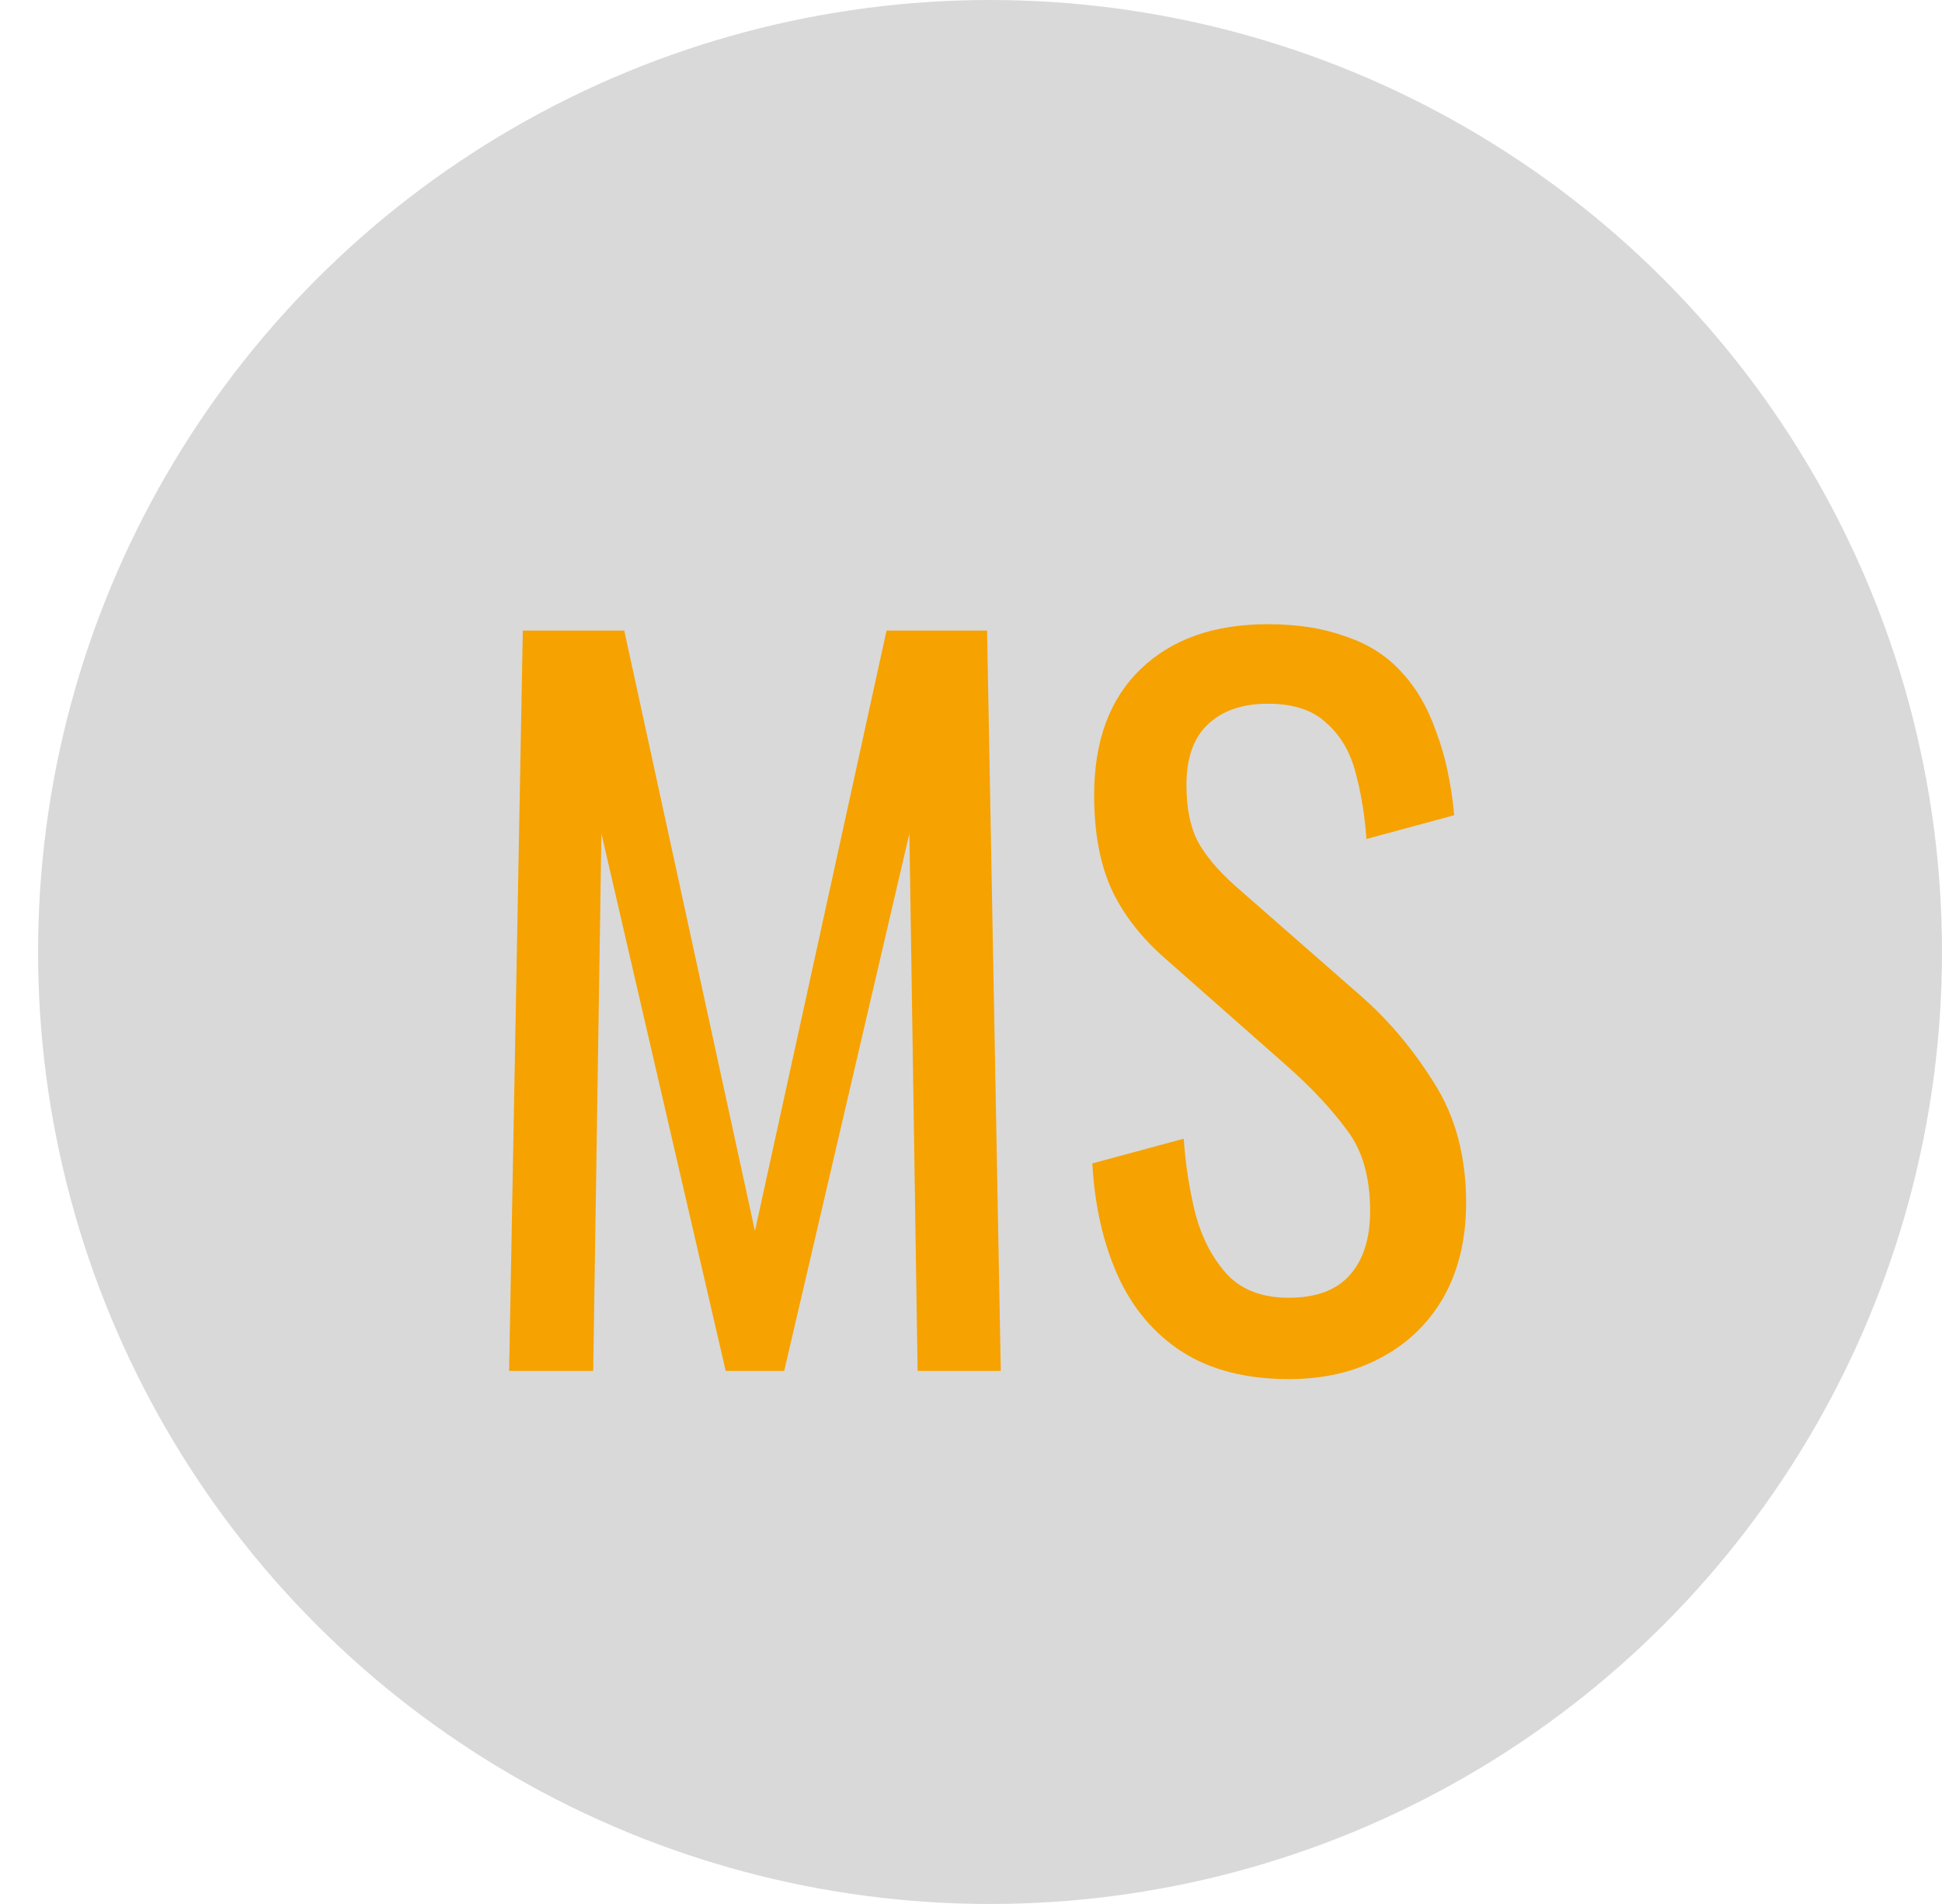 <svg width="51" height="50" viewBox="0 0 51 50" fill="none" xmlns="http://www.w3.org/2000/svg">
<circle cx="26" cy="25" r="25" fill="#D9D9D9"/>
<path d="M13.37 36L13.73 16.56H16.394L19.826 32.328L23.282 16.56H25.922L26.282 36H24.098L23.882 21.888L20.594 36H19.058L15.794 21.888L15.578 36H13.37ZM33.846 36.216C32.726 36.216 31.79 35.976 31.038 35.496C30.302 35.016 29.742 34.352 29.358 33.504C28.974 32.656 28.75 31.672 28.686 30.552L31.086 29.904C31.134 30.592 31.238 31.256 31.398 31.896C31.574 32.536 31.854 33.064 32.238 33.48C32.622 33.88 33.158 34.08 33.846 34.08C34.55 34.08 35.078 33.888 35.43 33.504C35.798 33.104 35.982 32.536 35.982 31.8C35.982 30.92 35.782 30.216 35.382 29.688C34.982 29.144 34.478 28.6 33.87 28.056L30.606 25.176C29.966 24.616 29.494 24.008 29.19 23.352C28.886 22.68 28.734 21.856 28.734 20.88C28.734 19.456 29.142 18.352 29.958 17.568C30.774 16.784 31.886 16.392 33.294 16.392C34.062 16.392 34.734 16.496 35.31 16.704C35.902 16.896 36.39 17.2 36.774 17.616C37.174 18.032 37.486 18.56 37.71 19.2C37.95 19.824 38.11 20.56 38.19 21.408L35.886 22.032C35.838 21.392 35.742 20.808 35.598 20.28C35.454 19.736 35.198 19.304 34.83 18.984C34.478 18.648 33.966 18.48 33.294 18.48C32.622 18.48 32.094 18.664 31.71 19.032C31.342 19.384 31.158 19.912 31.158 20.616C31.158 21.208 31.254 21.696 31.446 22.08C31.654 22.464 31.982 22.856 32.43 23.256L35.718 26.136C36.454 26.776 37.102 27.544 37.662 28.44C38.222 29.32 38.502 30.368 38.502 31.584C38.502 32.544 38.302 33.376 37.902 34.08C37.502 34.768 36.95 35.296 36.246 35.664C35.558 36.032 34.758 36.216 33.846 36.216Z" fill="#F6A200"/>
</svg>
